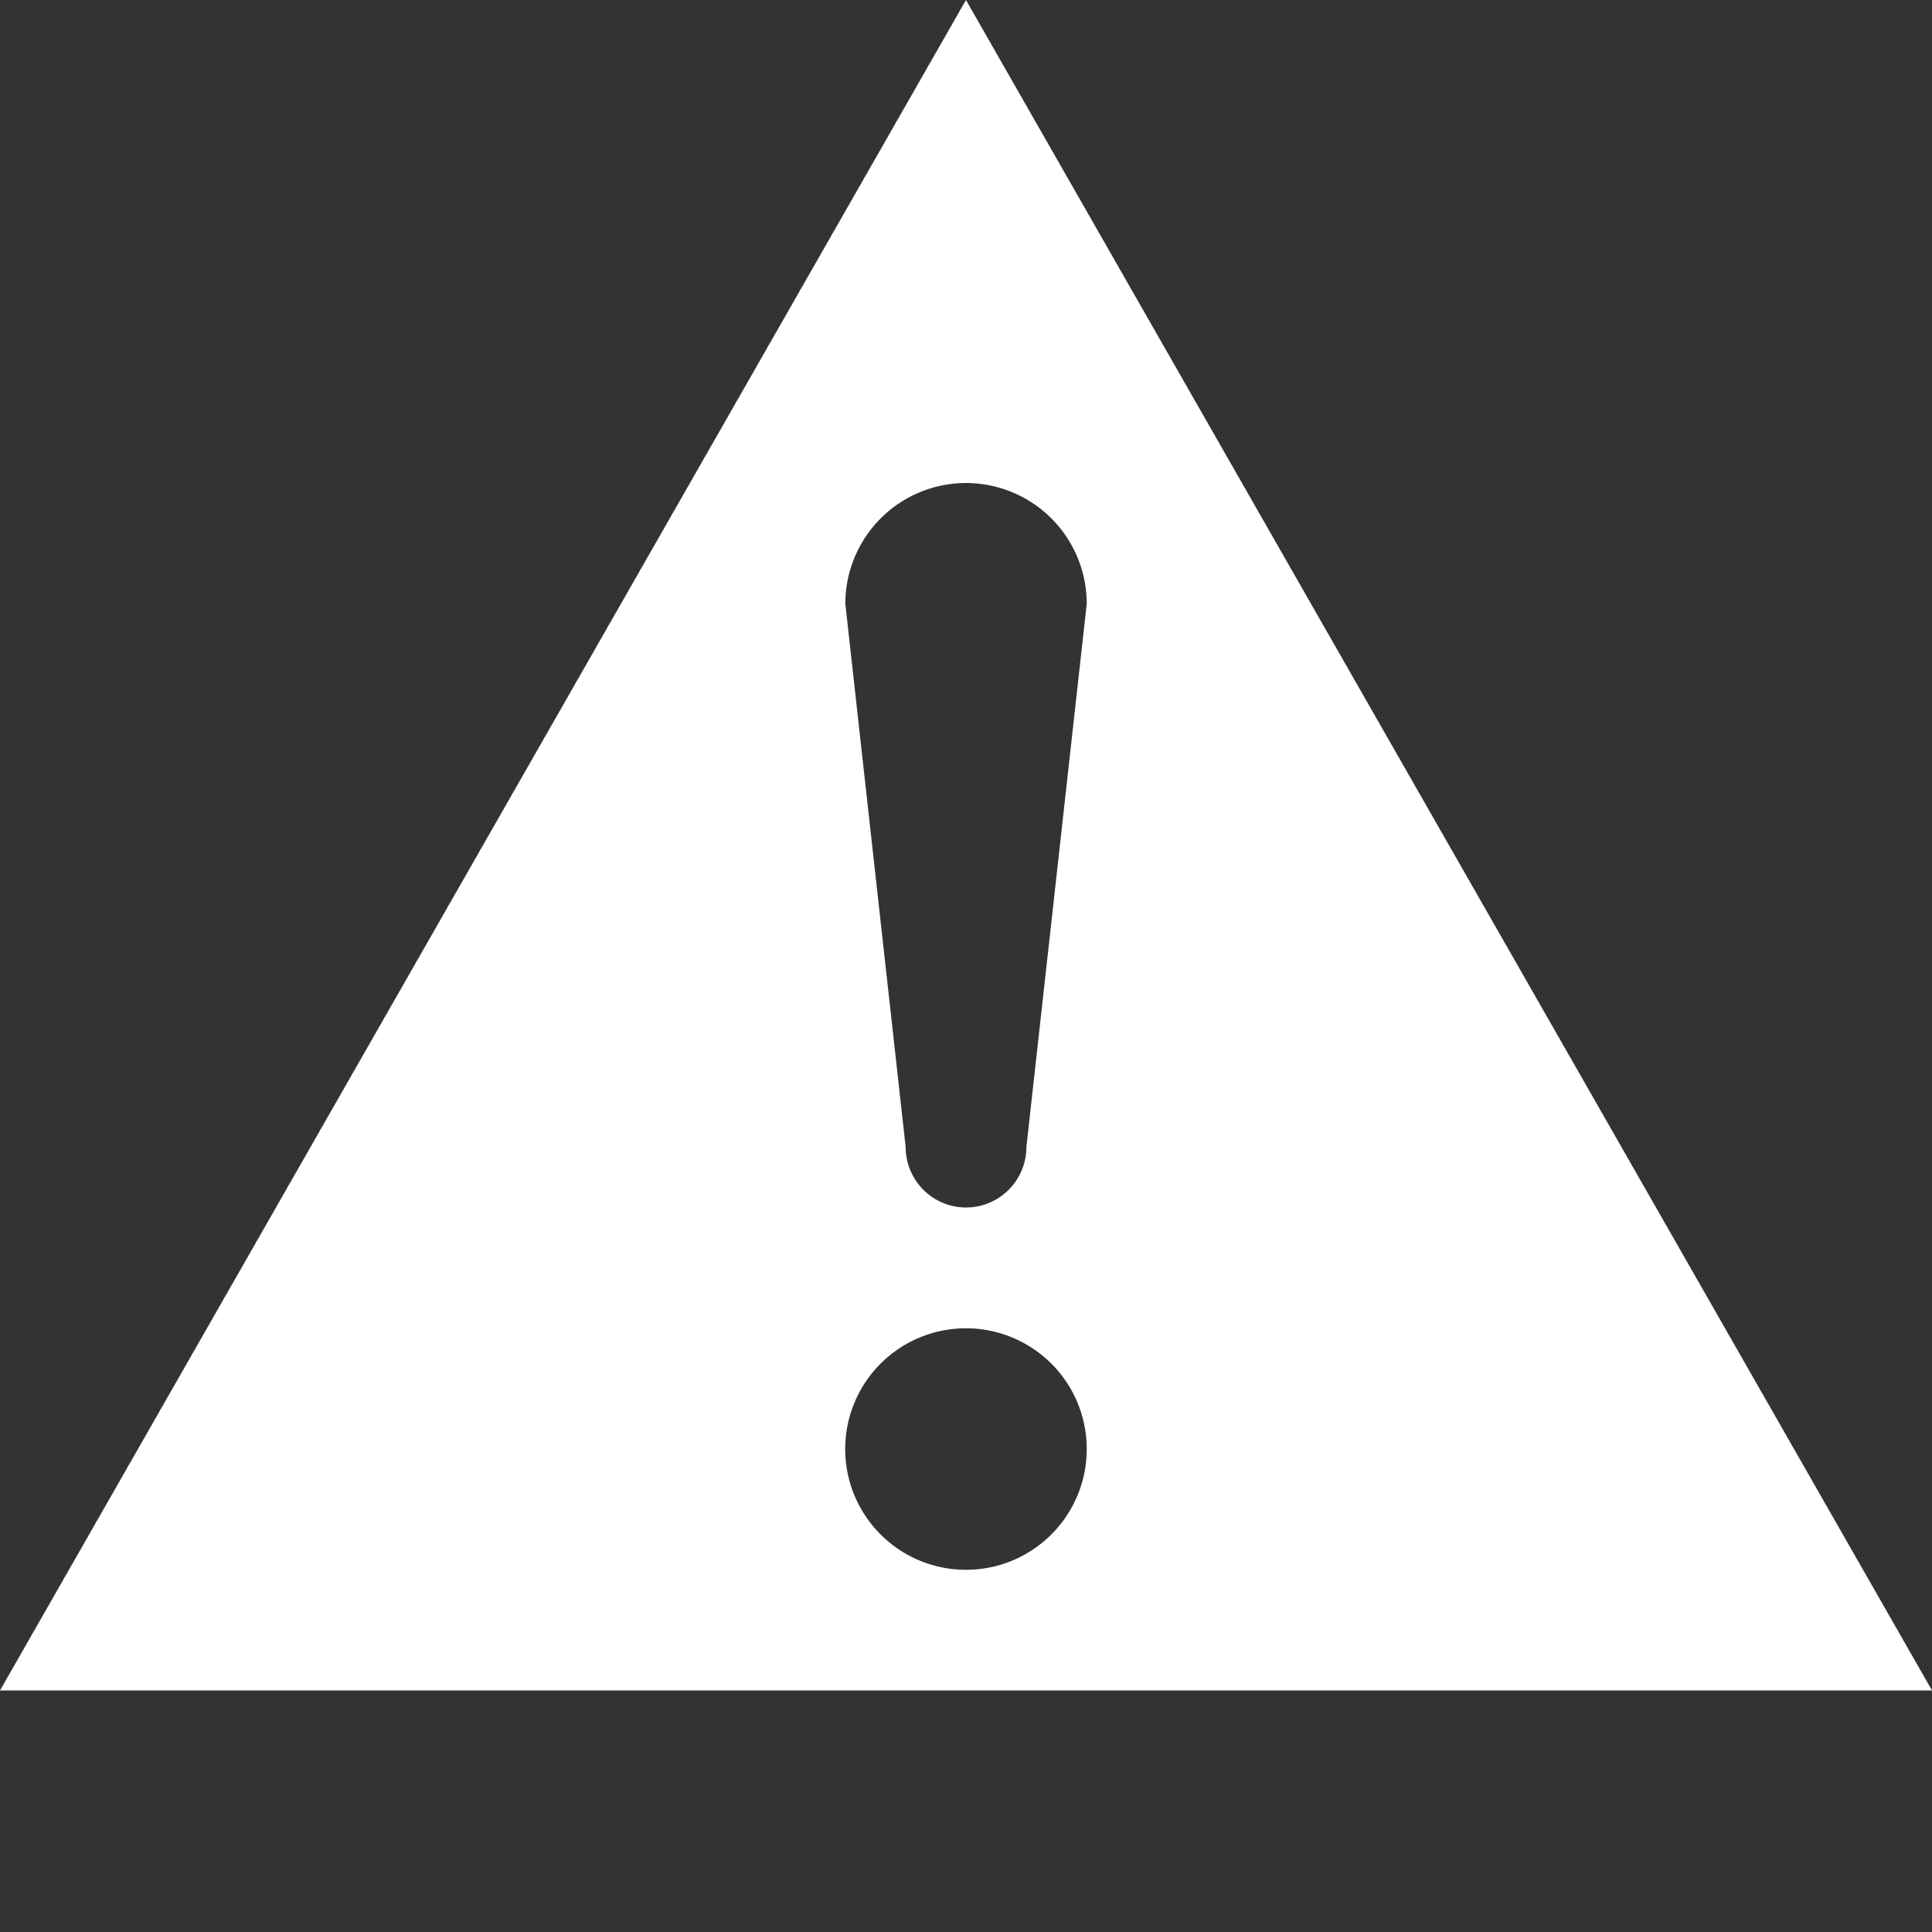<svg xmlns="http://www.w3.org/2000/svg" width="128" height="128" viewBox="0 0 33.867 33.867"><rect x="0" y="0" width="33.867" height="33.867" fill="#333333" stroke="none"/><path d="M16.933 0L0 29.633h33.867L16.933 0zm0 8.467c.56 0 1.1.223 1.497.62s.62.935.62 1.497l-1.058 9.525a1.06 1.06 0 0 1-1.058 1.058 1.06 1.06 0 0 1-1.058-1.058l-1.058-9.525c0-.56.223-1.1.62-1.497s.935-.62 1.497-.62zm0 14.817c.56 0 1.1.223 1.497.62s.62.935.62 1.497-.223 1.1-.62 1.497-.935.62-1.497.62-1.1-.223-1.497-.62-.62-.935-.62-1.497.223-1.1.62-1.497.935-.62 1.497-.62z" fill="#fff"/></svg>